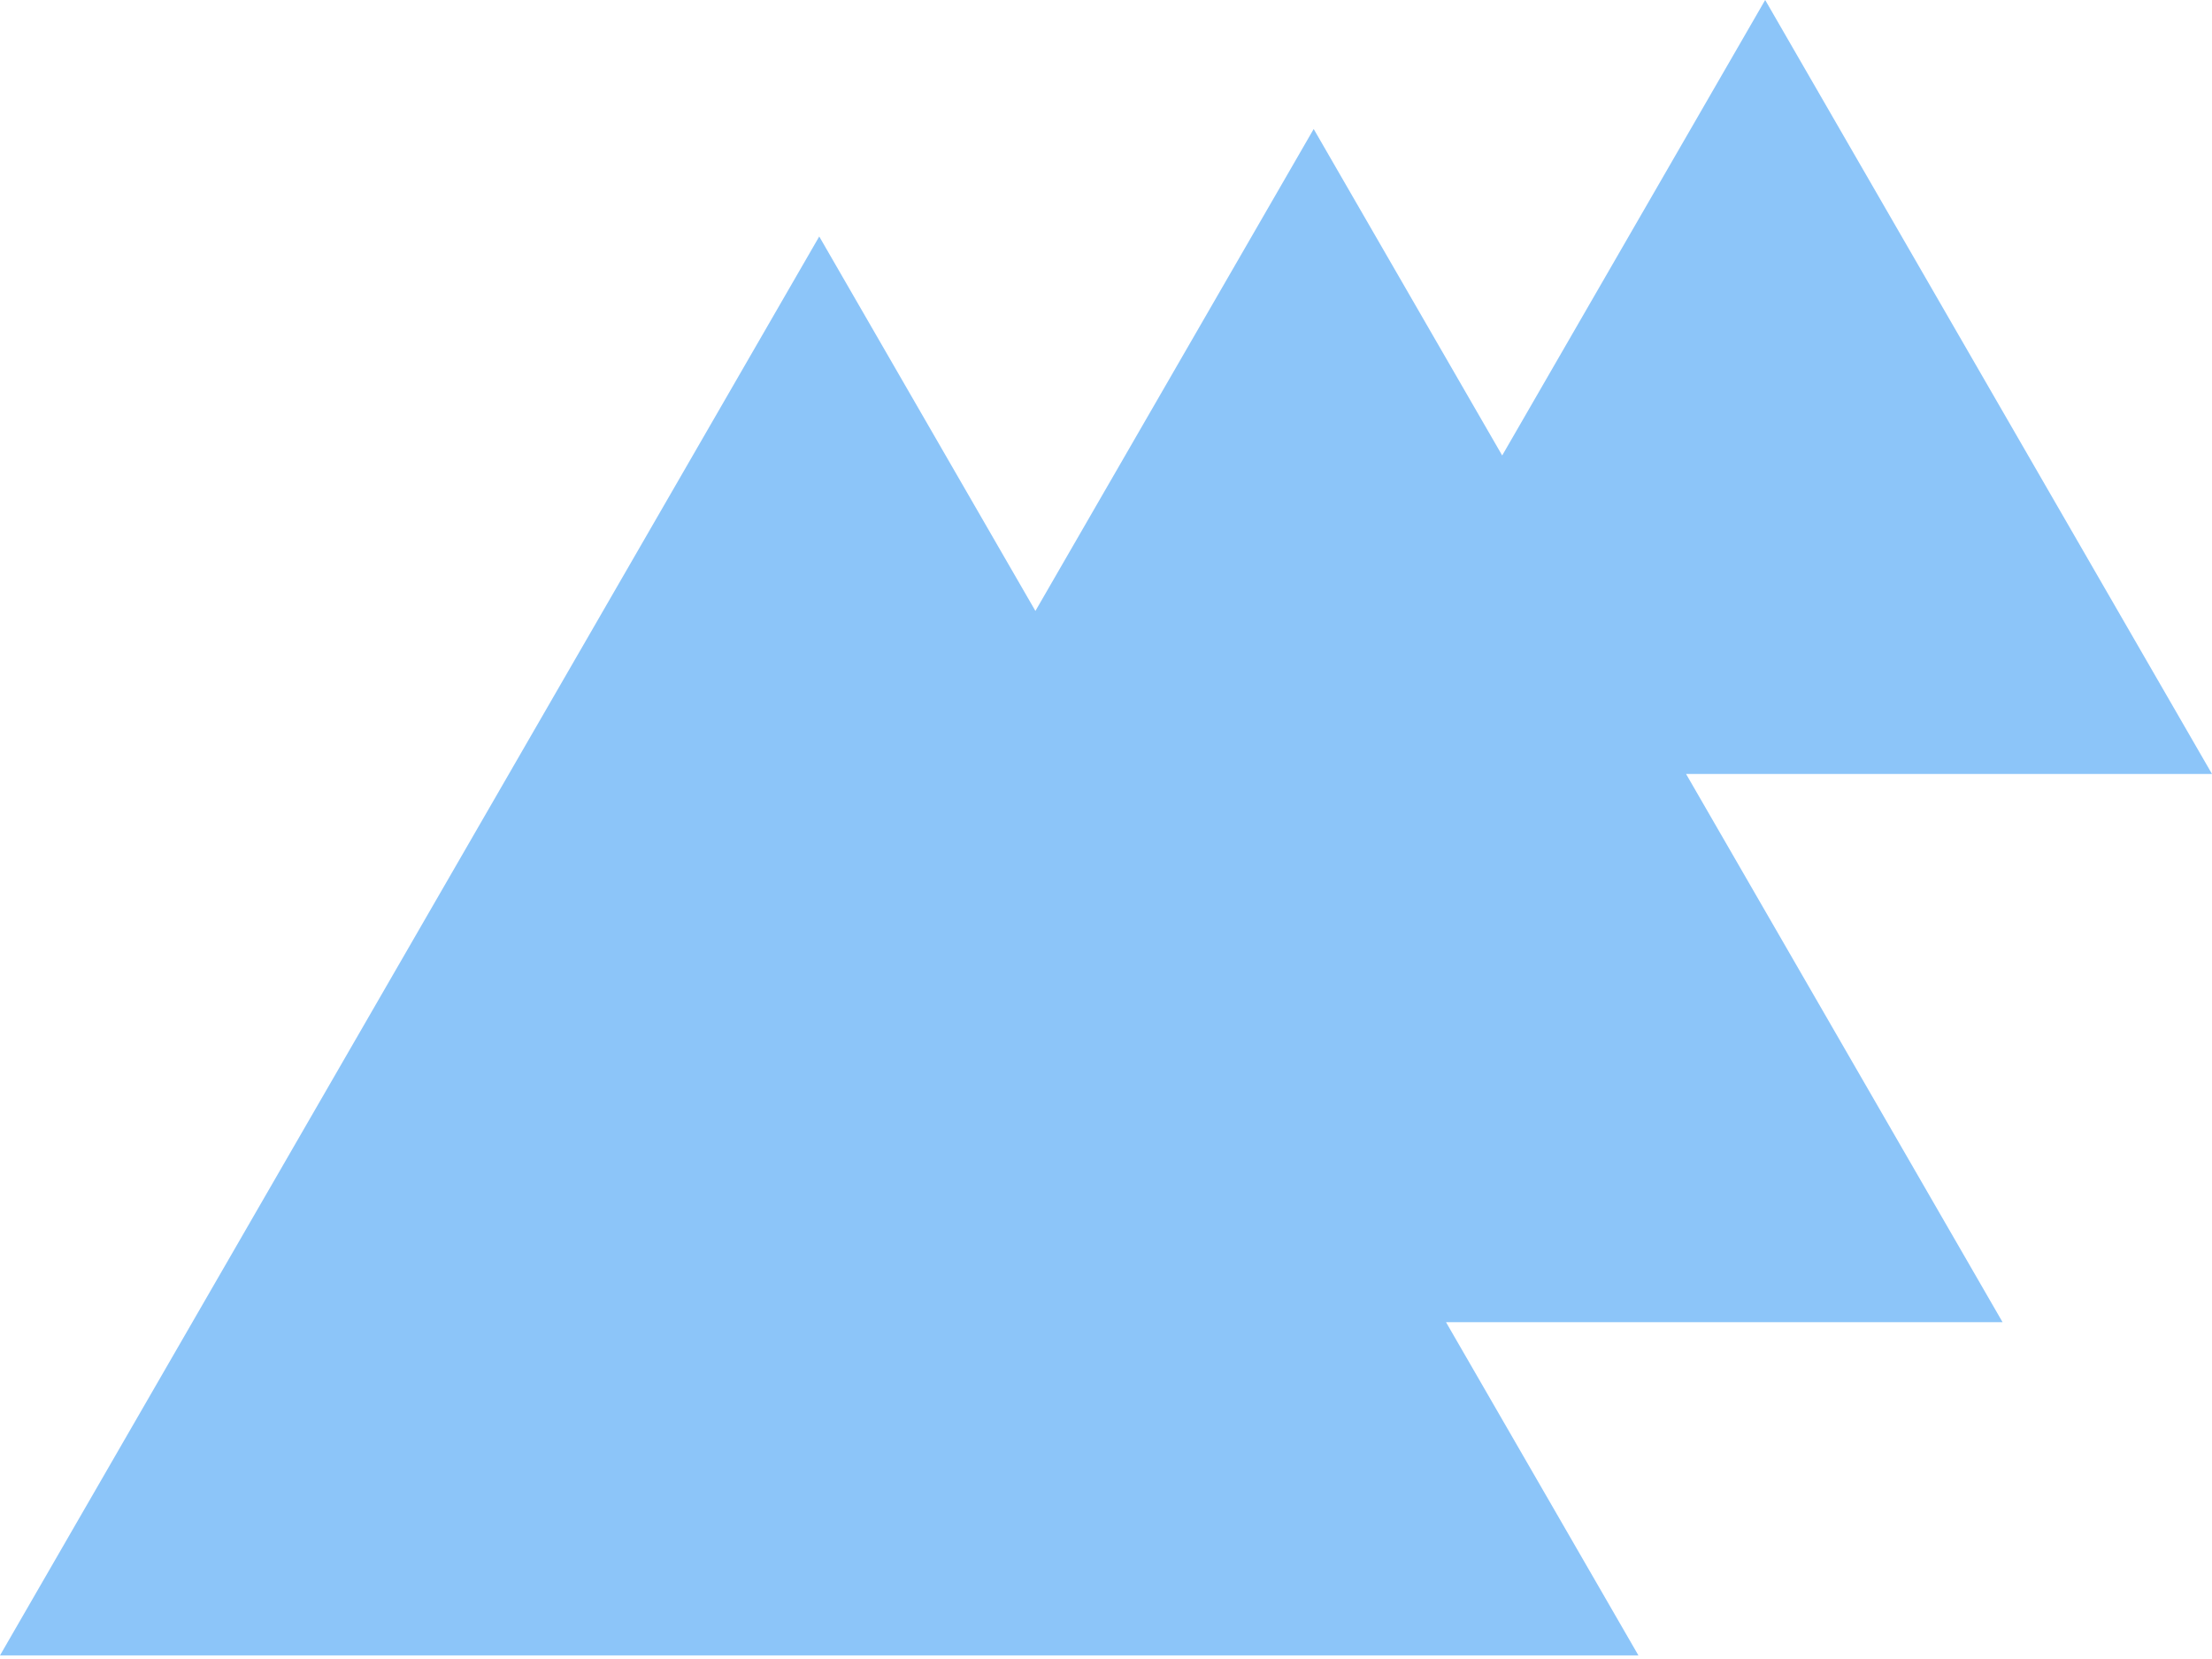 <svg width="56" height="42" viewBox="0 0 56 42" fill="none" xmlns="http://www.w3.org/2000/svg">
<path fill-rule="evenodd" clip-rule="evenodd" d="M56 19.594L44.688 0L38.03 11.531L33.258 3.266L26.213 15.467L20.74 5.987L0 41.909H41.479L36.608 33.473H50.698L42.685 19.594H56Z" fill="#8CC5F9"/>
</svg>
